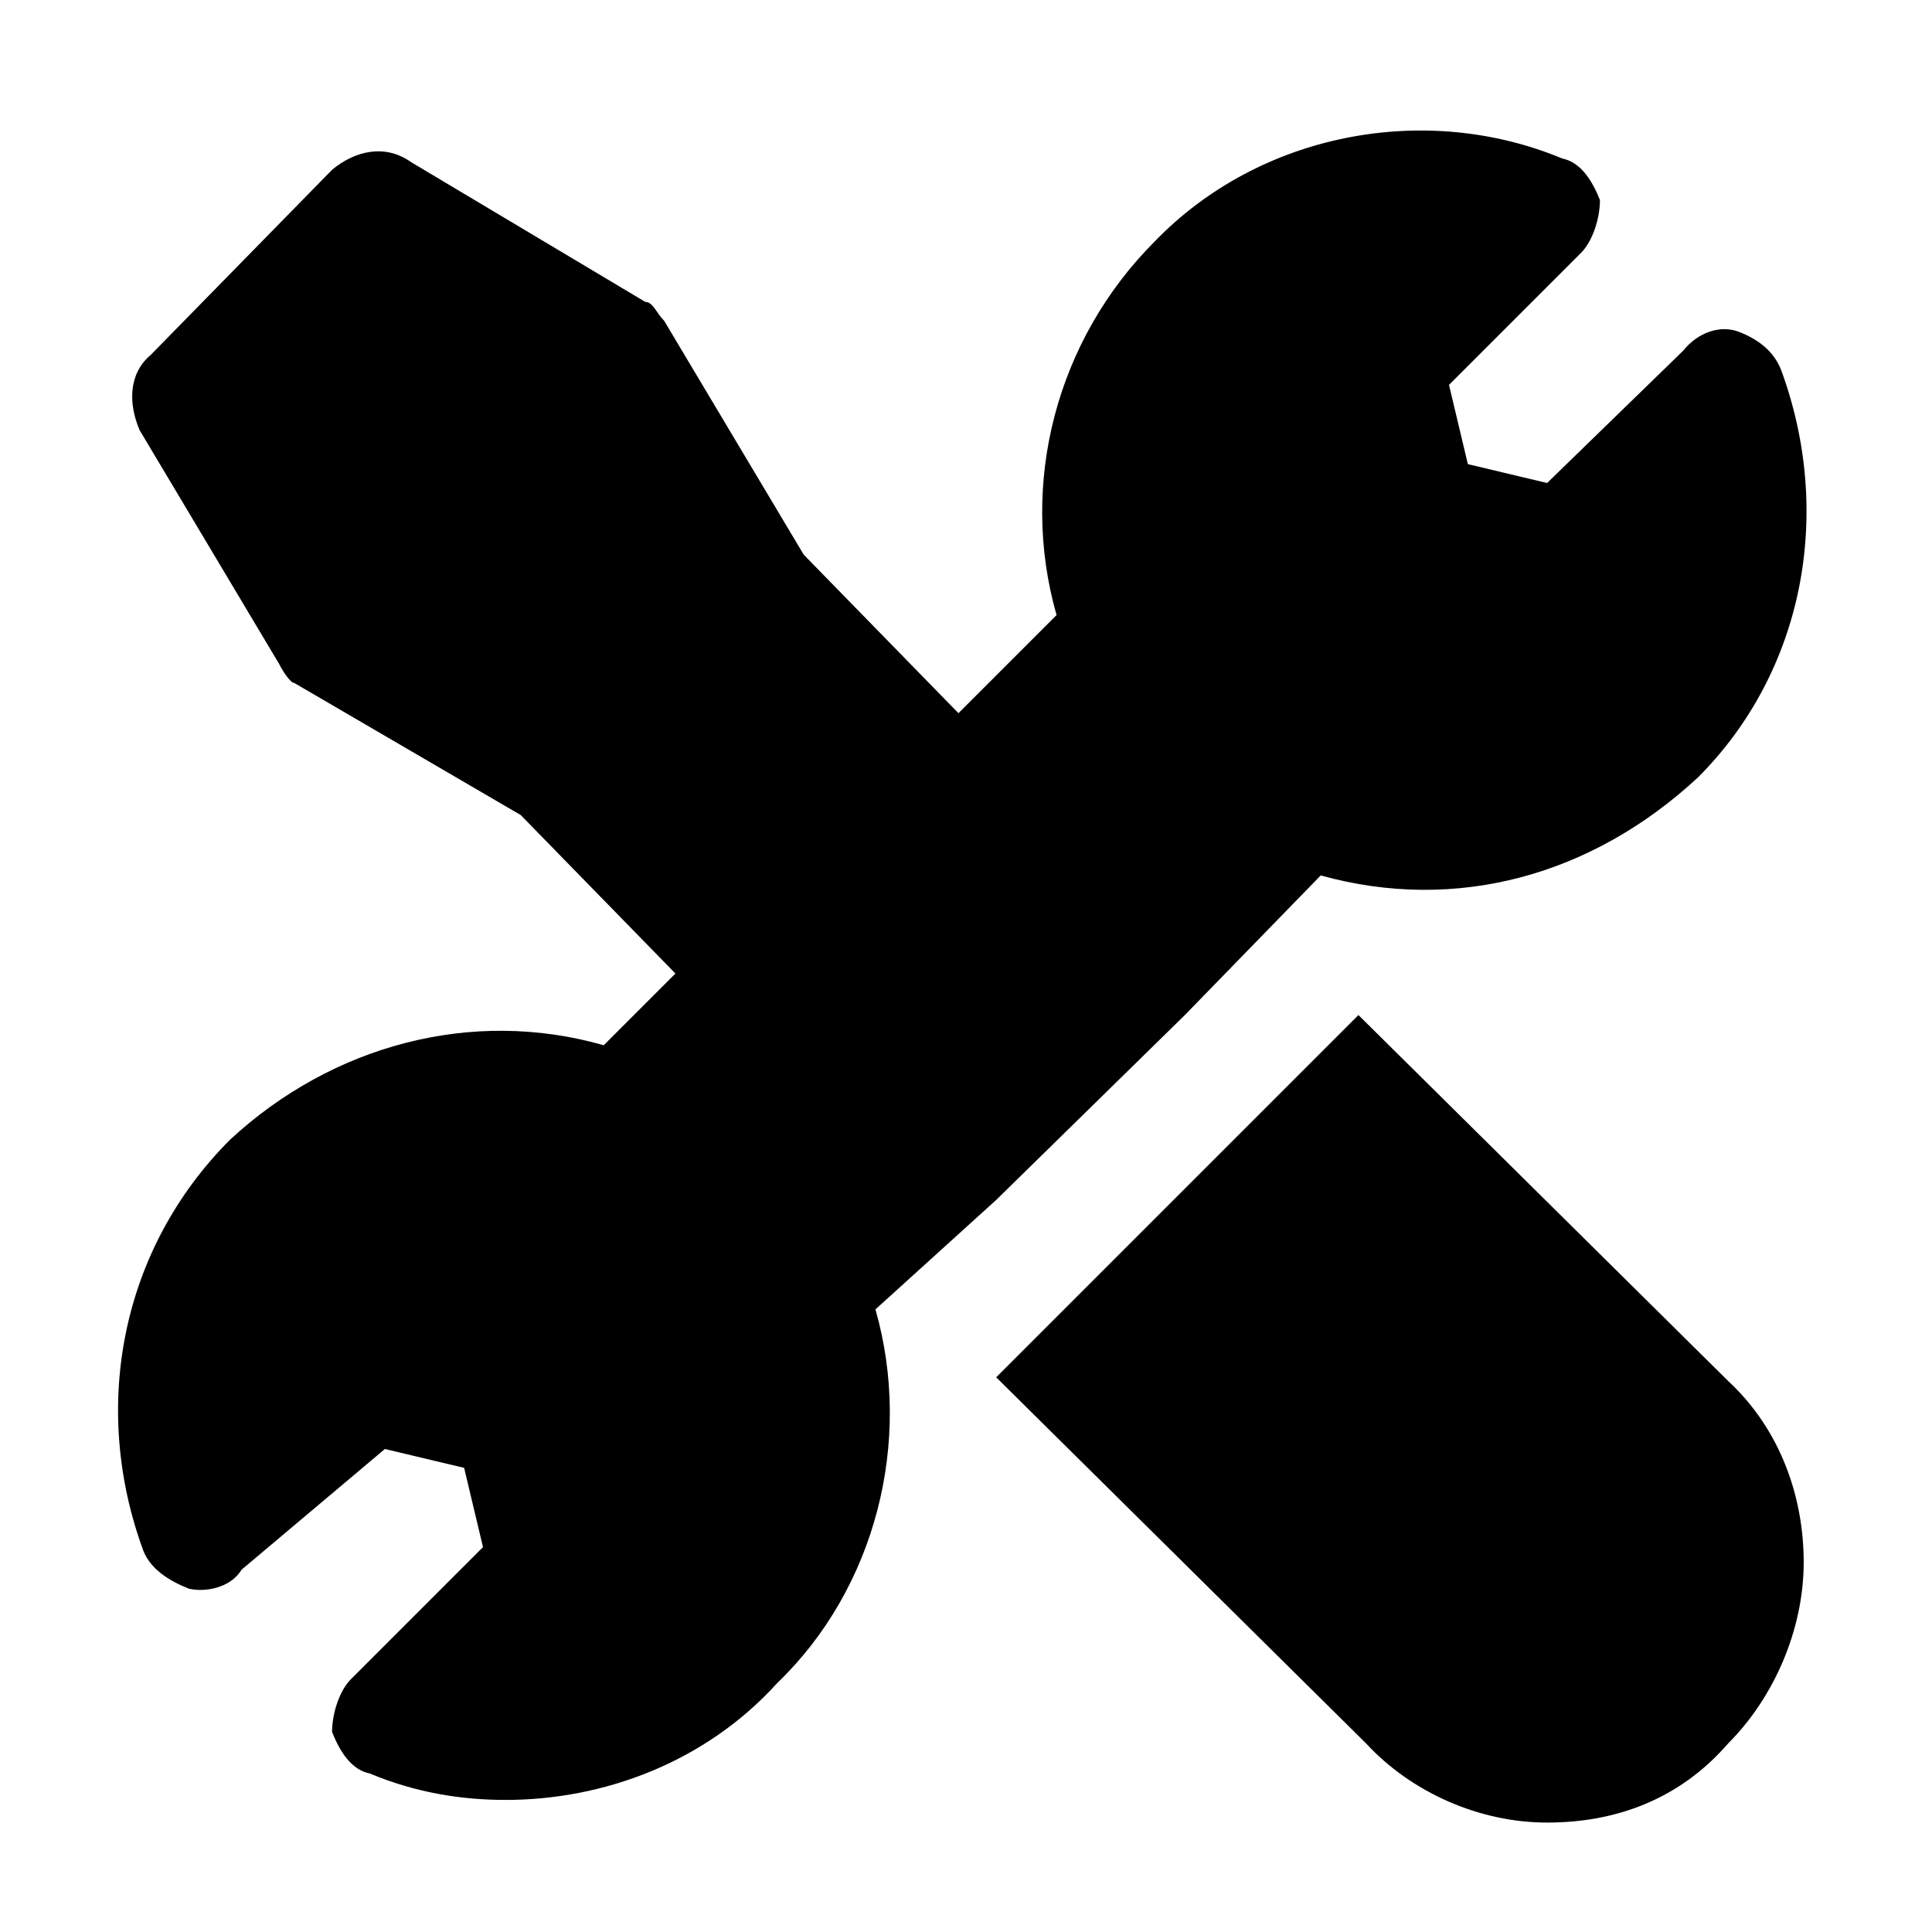 <svg xmlns="http://www.w3.org/2000/svg" viewBox="0 0 512 512" fill="currentColor"><path d="m264 318c0 0 0 0 0 0l50-49c0 0 0 0 0 0l36-37c36 10 72 0 100-26 28-28 36-70 22-108-2-5-6-8-11-10-5-2-11 0-15 5l-36 35-21-5-5-21 35-35c3-3 5-9 5-14-2-5-5-10-10-11-36-15-80-7-108 22-26 26-36 64-26 99l-26 26-41-42-37-62c-2-2-3-5-5-5l-62-37c-7-5-15-3-21 2l-48 49c-6 5-6 13-3 20l37 62c1 2 3 5 4 5l60 35 41 42-19 19c-35-10-72 0-99 25-29 29-37 71-23 109 2 5 7 8 12 10 4 1 11 0 14-5l38-32 21 5 5 21-35 35c-3 3-5 9-5 14 2 5 5 10 10 11 12 5 24 7 36 7 26 0 53-10 72-31 26-25 36-64 26-99l32-29z"/><path d="m360 269-96 96 98 97c12 13 30 21 48 21s35-6 48-21c12-12 20-30 20-48 0-17-6-35-20-48l-98-97z"/></svg>